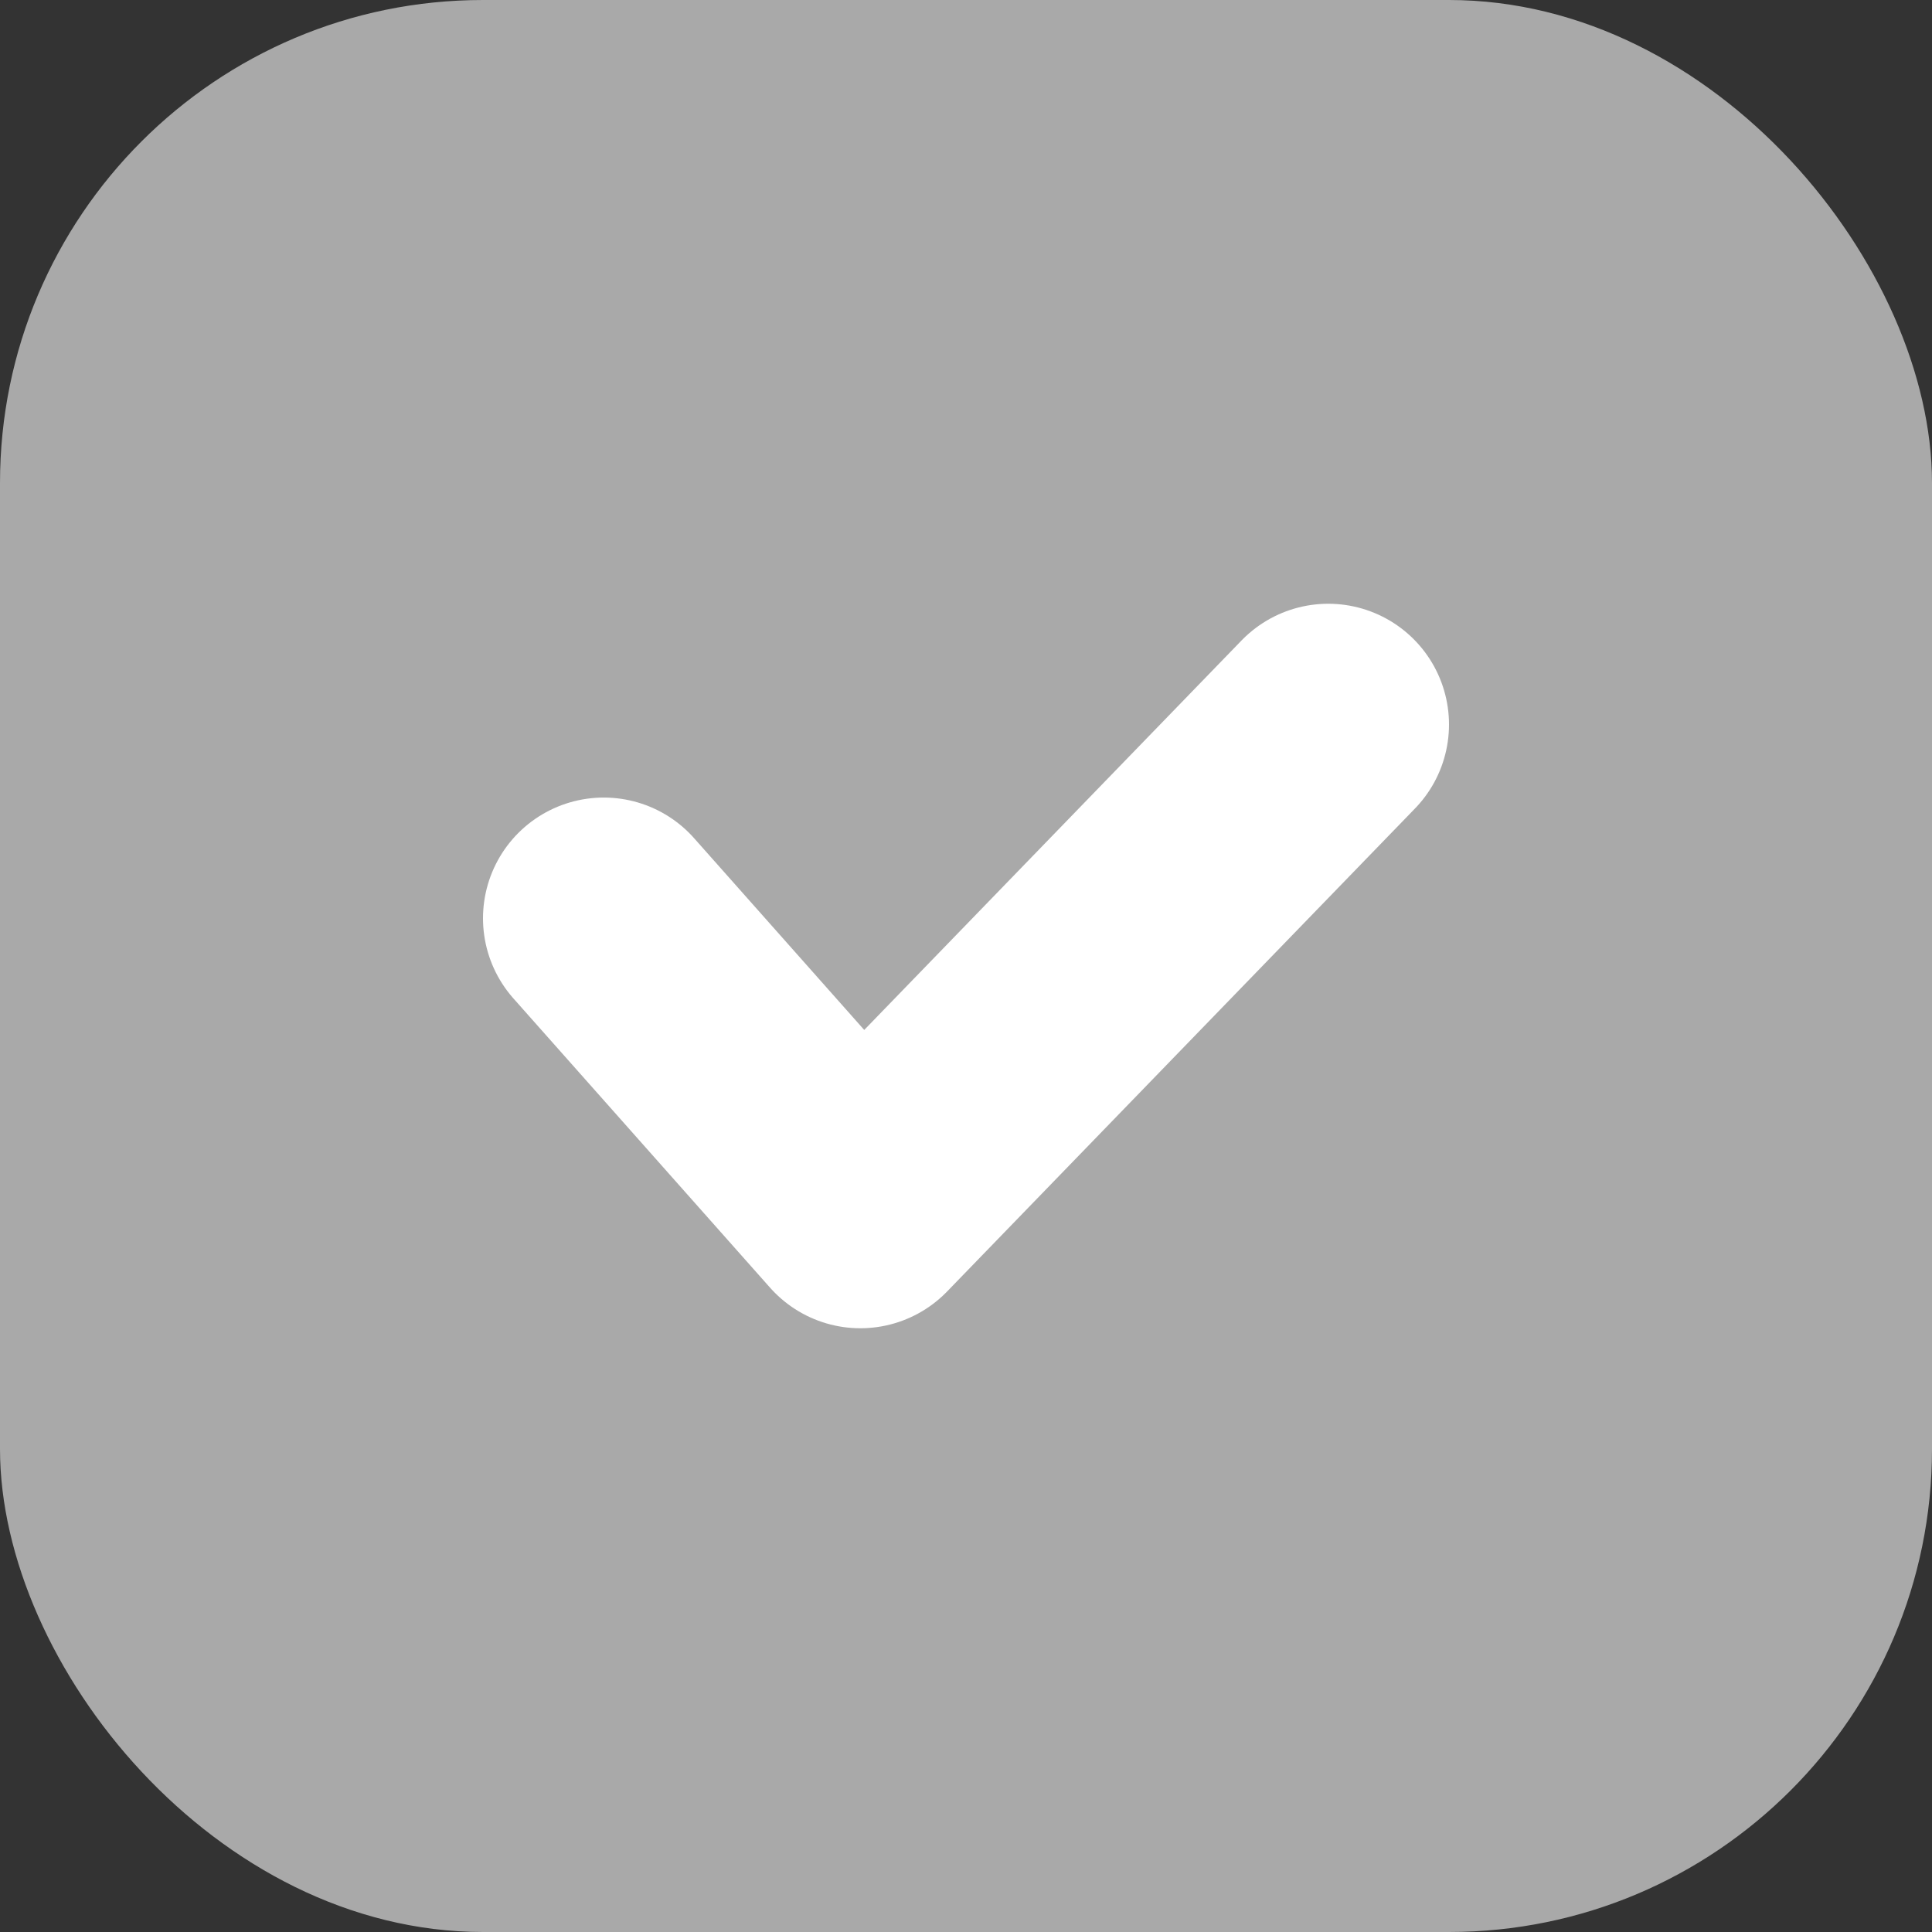 <svg width="16" height="16" viewBox="0 0 16 16" xmlns="http://www.w3.org/2000/svg">
    <rect x="0" y="0" width="16" height="16" fill="#333333" stroke="none"/>
    <g fill="none" fill-rule="evenodd">
        <rect fill="#A9A9A9" width="16" height="16" rx="4"/>
        <path stroke="#FFF" stroke-width="2" stroke-linecap="round" stroke-linejoin="round" d="M5 7.605 7.125 10 11 6"/>
    </g>
</svg>
